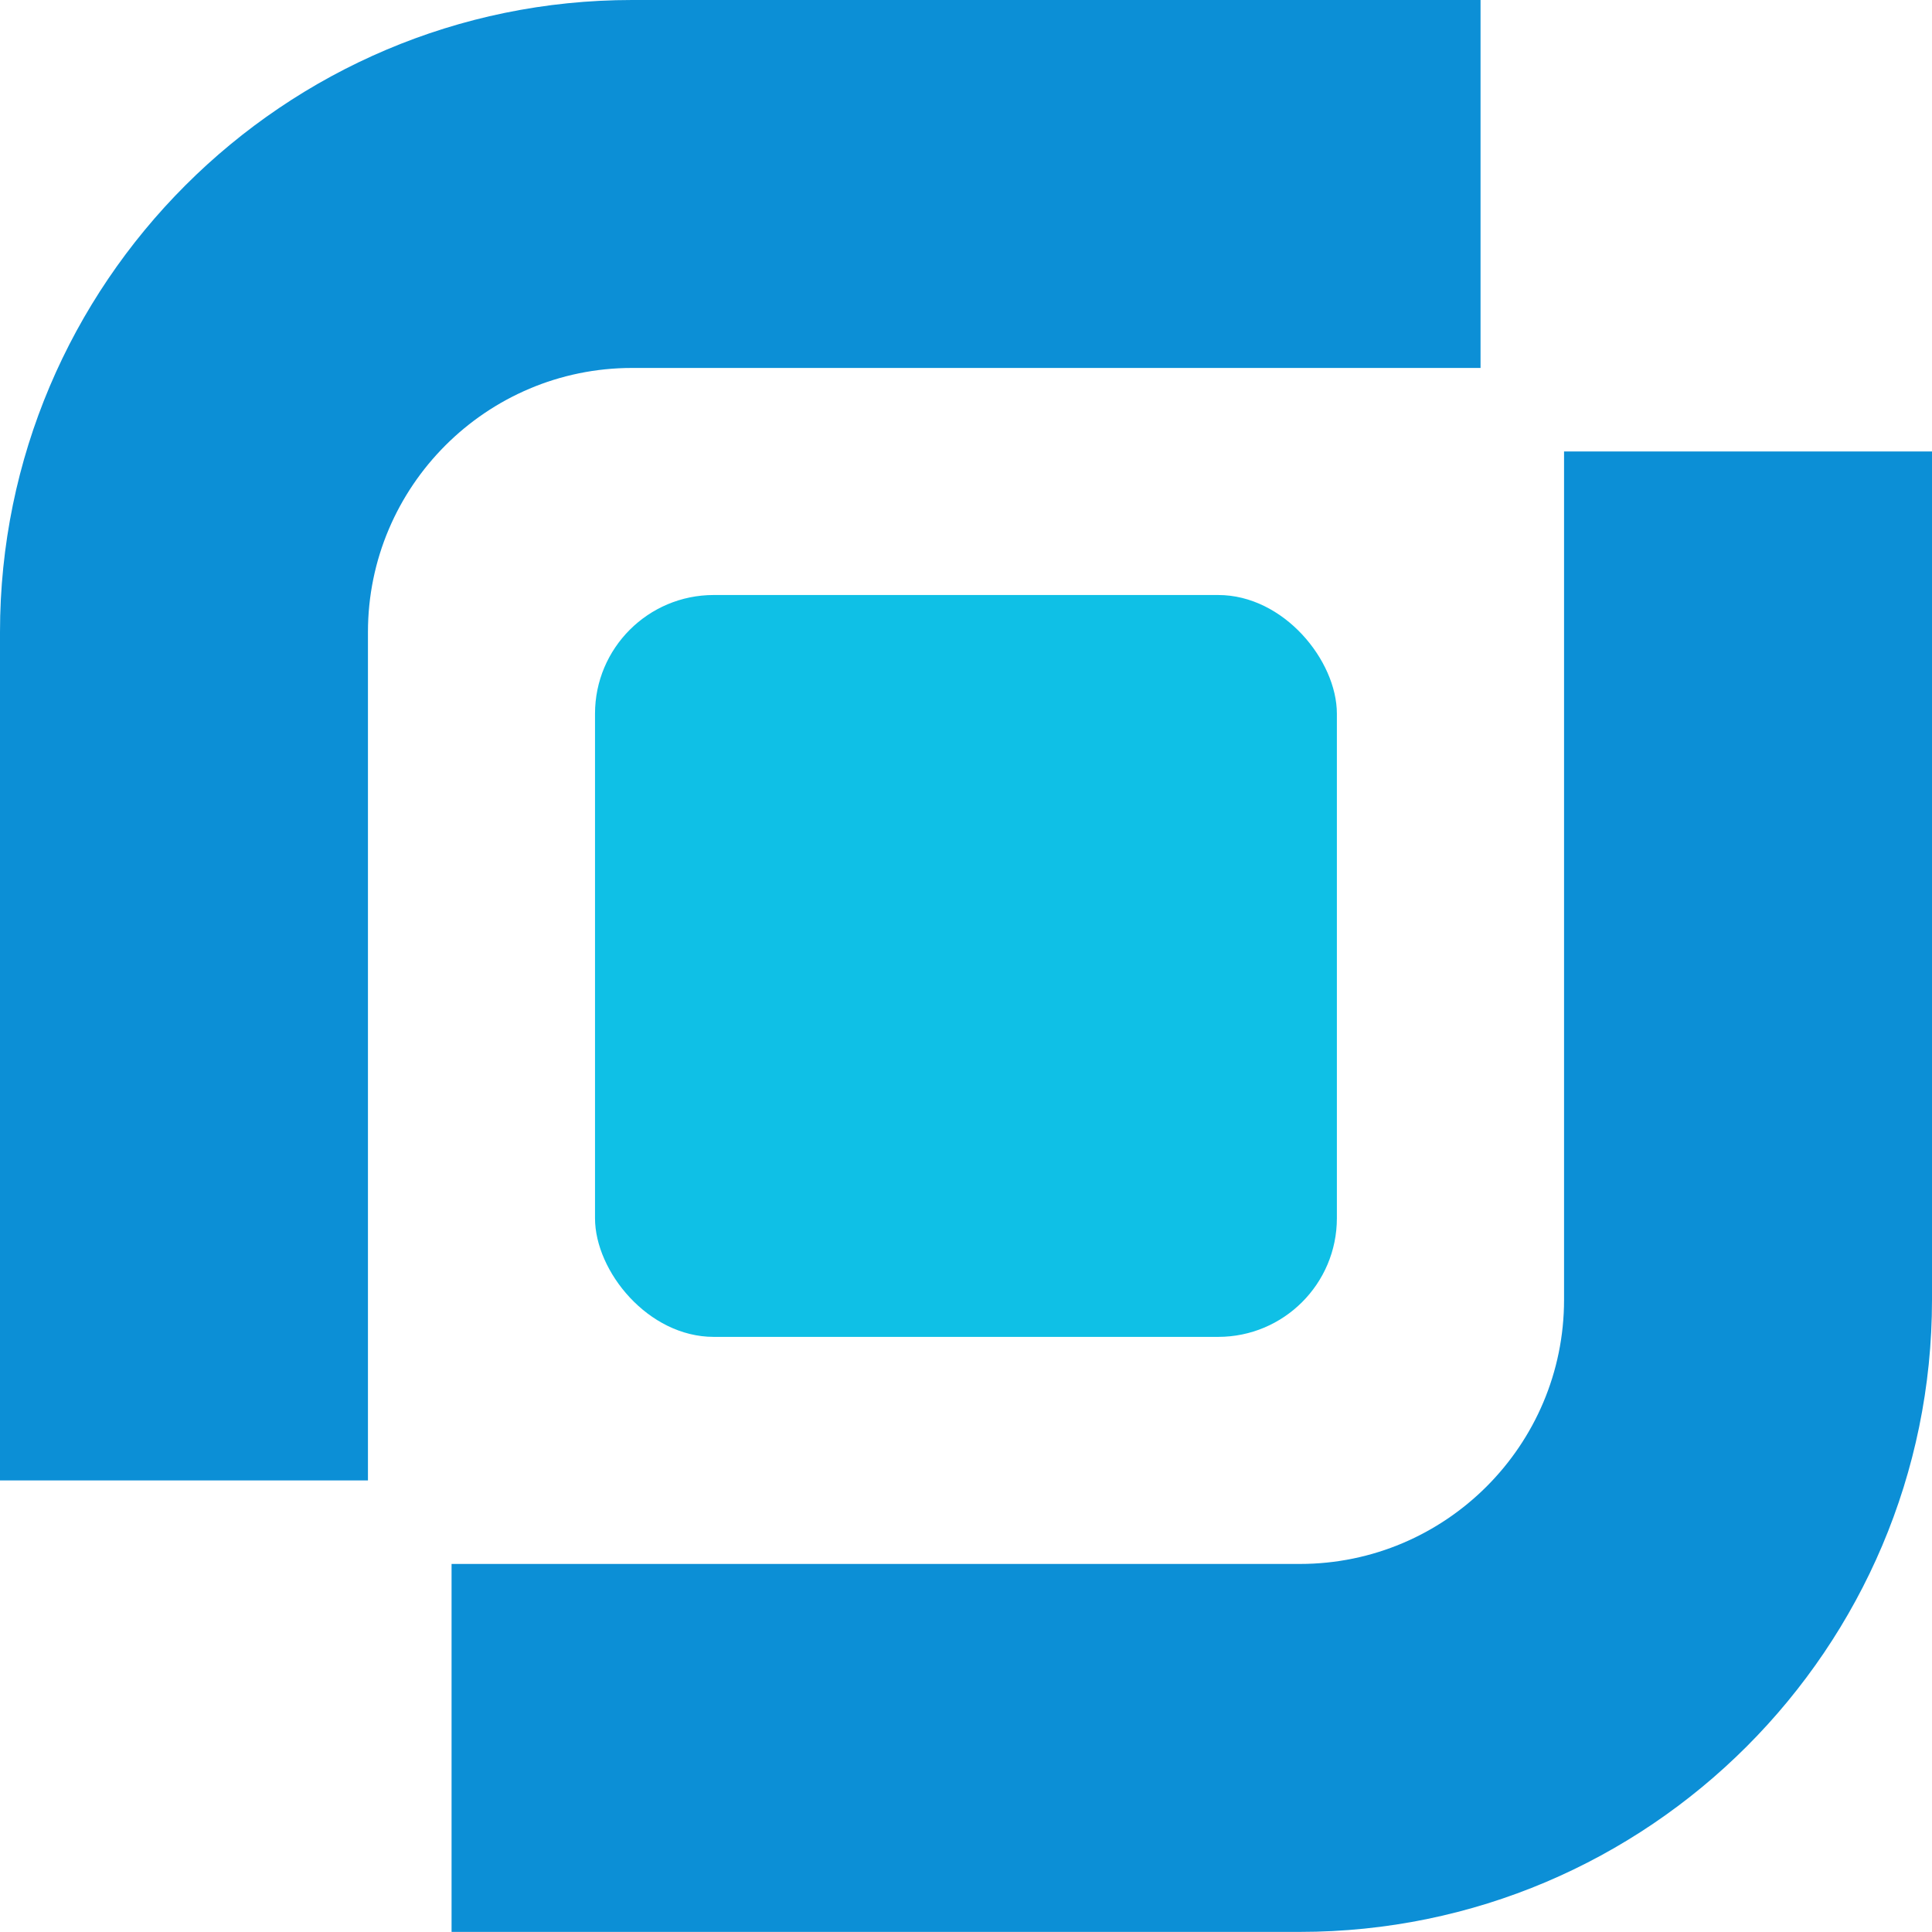 <?xml version="1.0" encoding="UTF-8"?>
<svg id="Layer_2" data-name="Layer 2" xmlns="http://www.w3.org/2000/svg" viewBox="0 0 181.15 181.14">
  <defs>
    <style>
      .cls-1 {
        fill: #0c8fd6;
      }

      .cls-1, .cls-2 {
        stroke-width: 0px;
      }

      .cls-2 {
        fill: #0fc0e6;
      }
    </style>
  </defs>
  <g id="uuid-ee5d40e9-c224-4442-be5a-254dca96bd74">
    <g>
      <rect class="cls-2" x="55.79" y="55.79" width="69.56" height="69.56" rx="11.13" ry="11.13"/>
      <g>
        <g id="uuid-de57b3fc-c227-4f12-bd46-381179ccf8dd">
          <path class="cls-1" d="M0,138.81V59.27C0,26.59,26.59,0,59.27,0h79.55v34.5H59.27c-13.66,0-24.77,11.11-24.77,24.77v79.54H0s0,0,0,0Z"/>
        </g>
        <g id="uuid-0c48b4b7-98db-4e19-bede-c33754b145e3">
          <path class="cls-1" d="M42.34,181.14v-34.5s79.54,0,79.54,0c13.66,0,24.77-11.11,24.77-24.77V42.33h34.5s0,79.54,0,79.54c0,32.68-26.59,59.27-59.27,59.27H42.34s0,0,0,0Z"/>
        </g>
      </g>
    </g>
  </g>
</svg>